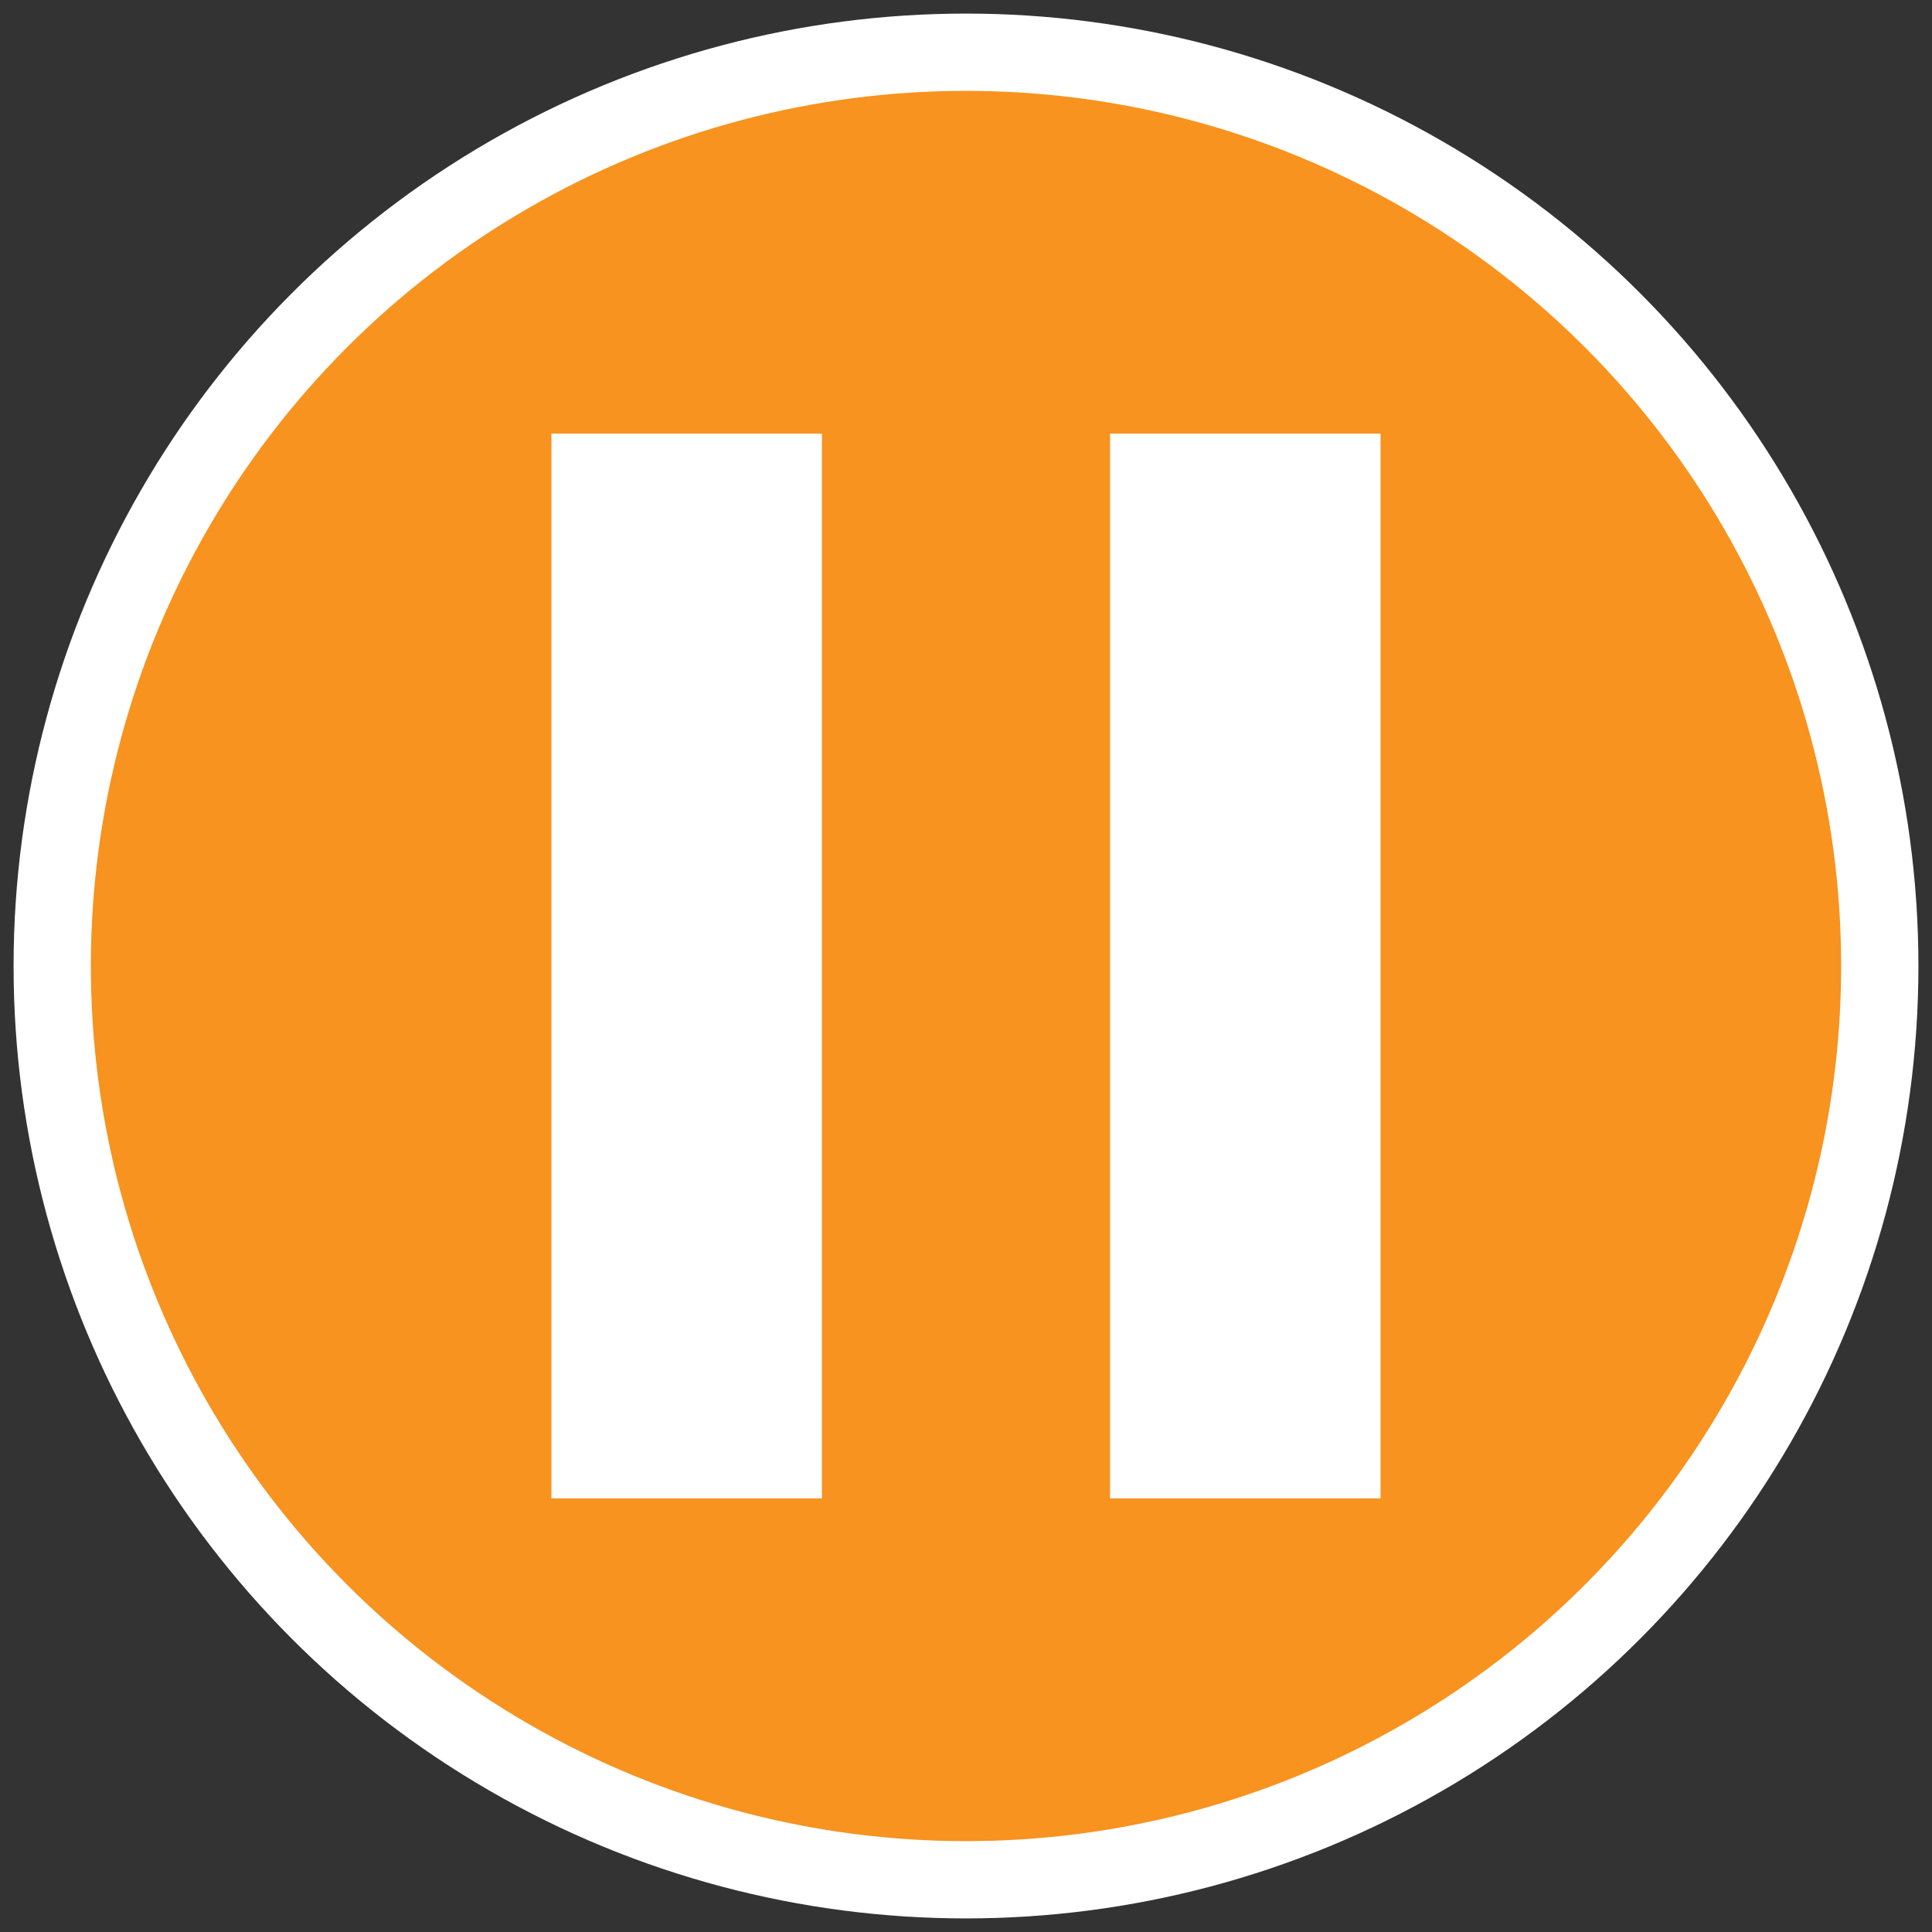 <?xml version="1.0" encoding="utf-8"?>
<!-- Generator: Adobe Illustrator 16.0.4, SVG Export Plug-In . SVG Version: 6.00 Build 0)  -->
<!DOCTYPE svg PUBLIC "-//W3C//DTD SVG 1.1//EN" "http://www.w3.org/Graphics/SVG/1.1/DTD/svg11.dtd">
<svg version="1.1" id="Layer_1" xmlns="http://www.w3.org/2000/svg" xmlns:xlink="http://www.w3.org/1999/xlink" x="0px" y="0px"
	 width="100px" height="100px" viewBox="0 0 100 100" enable-background="new 0 0 100 100" xml:space="preserve">
<rect x="0" y="0" width="100" height="100" fill="#333333" stroke="none"/>
<circle fill="#F7931E" stroke="#FFFFFF" stroke-width="4" stroke-miterlimit="10" cx="50" cy="50" r="47.297"/>
<g>
	<line fill="none" stroke="#FFFFFF" stroke-width="14" stroke-miterlimit="10" x1="35.543" y1="22.444" x2="35.543" y2="77.556"/>
	<line fill="none" stroke="#FFFFFF" stroke-width="14" stroke-miterlimit="10" x1="64.457" y1="22.444" x2="64.457" y2="77.556"/>
</g>
</svg>
